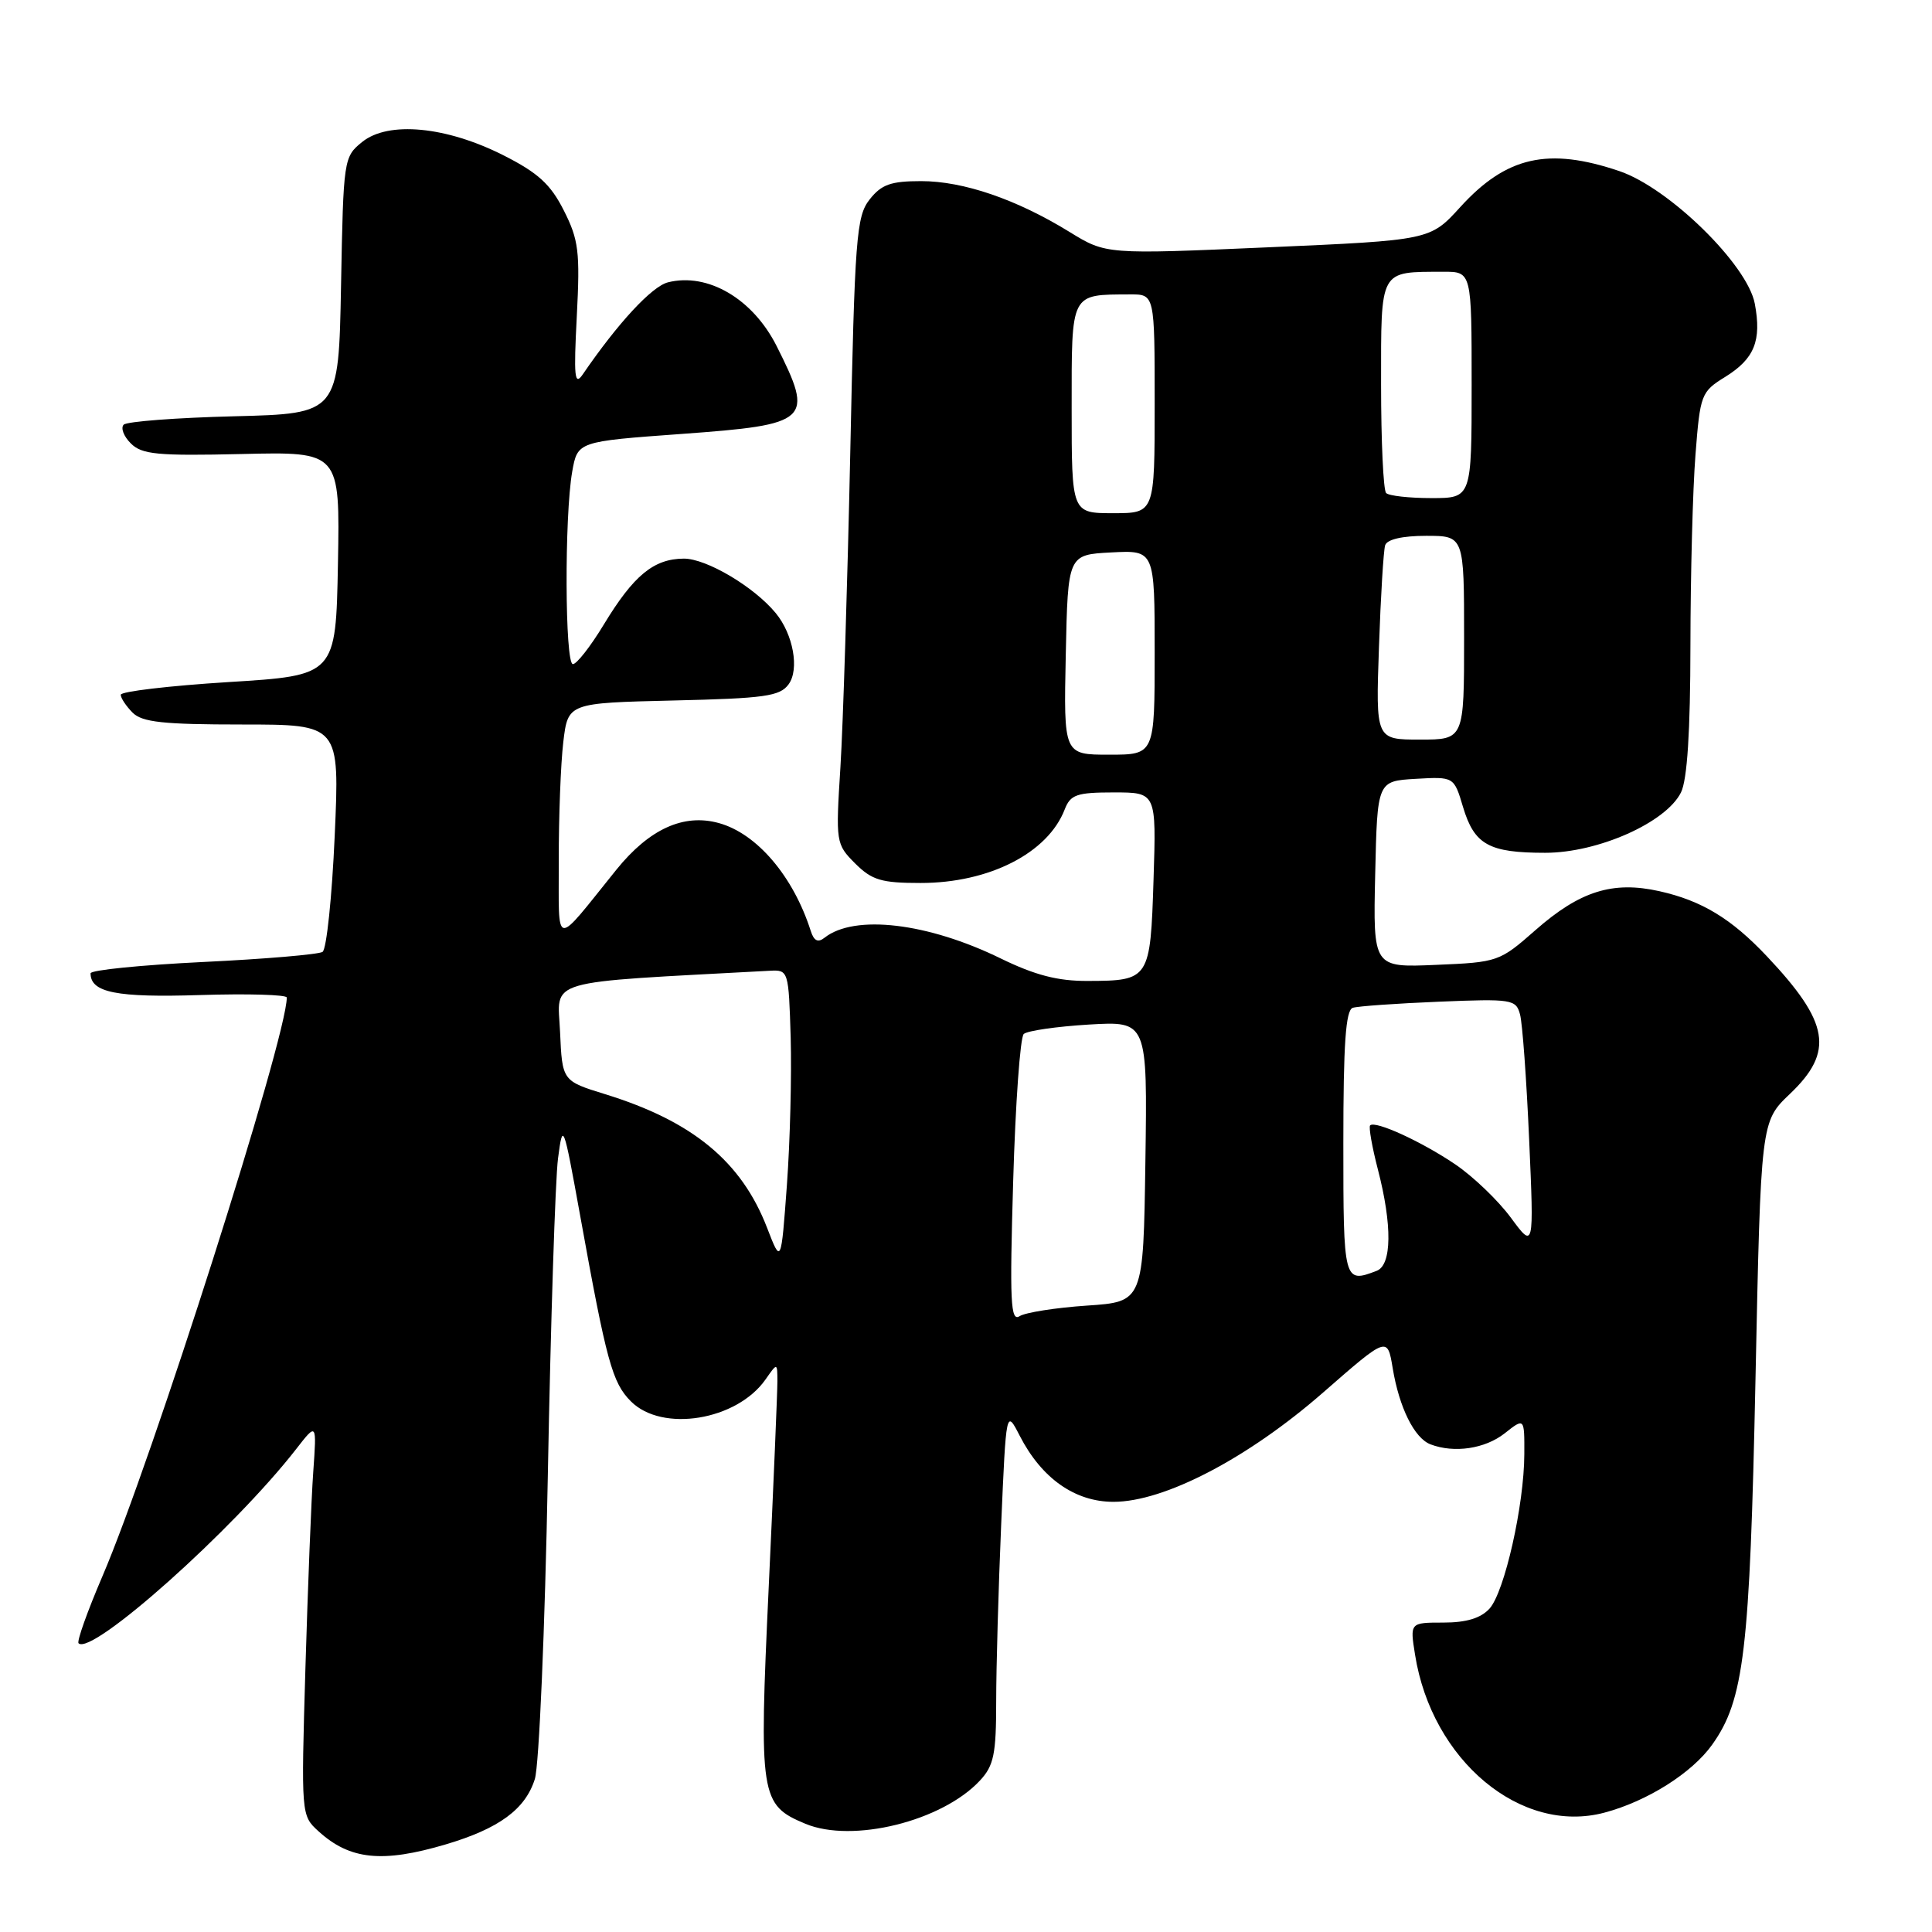 <?xml version="1.0" encoding="UTF-8" standalone="no"?>
<!DOCTYPE svg PUBLIC "-//W3C//DTD SVG 1.1//EN" "http://www.w3.org/Graphics/SVG/1.1/DTD/svg11.dtd" >
<svg xmlns="http://www.w3.org/2000/svg" xmlns:xlink="http://www.w3.org/1999/xlink" version="1.1" viewBox="0 0 256 256">
 <g >
 <path fill="currentColor"
d=" M 59.07 244.39 C 66.12 242.30 69.61 239.74 70.87 235.73 C 71.43 233.95 72.21 215.85 72.59 195.50 C 72.97 175.15 73.58 156.25 73.94 153.50 C 74.58 148.61 74.65 148.79 76.86 161.00 C 80.37 180.45 81.13 183.22 83.60 185.69 C 87.74 189.84 97.63 188.22 101.44 182.78 C 103.00 180.55 103.00 180.55 103.01 183.03 C 103.01 184.39 102.50 196.65 101.86 210.28 C 100.56 238.14 100.72 239.15 106.72 241.66 C 112.96 244.26 124.82 241.33 129.84 235.94 C 131.69 233.96 132.00 232.44 132.00 225.47 C 132.00 220.99 132.30 210.44 132.66 202.03 C 133.32 186.74 133.32 186.74 135.12 190.25 C 138.02 195.89 142.43 199.00 147.54 199.00 C 154.29 199.00 165.35 193.23 175.35 184.49 C 183.84 177.07 183.84 177.07 184.54 181.29 C 185.40 186.51 187.41 190.56 189.54 191.38 C 192.68 192.58 196.76 191.98 199.37 189.93 C 202.00 187.85 202.00 187.85 201.98 192.68 C 201.96 199.44 199.36 210.94 197.37 213.15 C 196.21 214.42 194.30 215.00 191.26 215.00 C 186.82 215.00 186.82 215.00 187.50 219.25 C 189.72 233.27 201.55 243.14 212.61 240.18 C 218.28 238.67 224.21 234.92 226.87 231.18 C 231.10 225.25 231.86 218.83 232.61 182.80 C 233.32 148.62 233.32 148.62 237.16 144.96 C 243.07 139.34 242.42 135.50 234.10 126.69 C 229.41 121.72 225.48 119.34 219.89 118.09 C 213.69 116.70 209.34 118.07 203.44 123.26 C 198.71 127.42 198.48 127.51 190.28 127.85 C 181.94 128.21 181.94 128.21 182.22 115.85 C 182.50 103.50 182.50 103.50 187.58 103.20 C 192.66 102.91 192.66 102.91 193.86 106.94 C 195.36 111.93 197.28 113.00 204.75 113.00 C 211.75 113.00 220.76 108.99 222.74 105.00 C 223.57 103.32 223.98 96.94 223.99 85.50 C 224.00 76.15 224.30 64.78 224.66 60.24 C 225.28 52.25 225.41 51.91 228.60 49.94 C 232.47 47.54 233.44 45.15 232.52 40.24 C 231.55 35.08 221.16 24.90 214.57 22.67 C 205.15 19.48 199.60 20.73 193.50 27.43 C 189.50 31.83 189.50 31.83 168.03 32.77 C 146.56 33.71 146.56 33.71 141.73 30.74 C 134.70 26.41 127.66 24.00 122.06 24.00 C 118.04 24.00 116.80 24.44 115.23 26.43 C 113.47 28.67 113.26 31.43 112.66 60.18 C 112.29 77.41 111.71 96.07 111.36 101.66 C 110.73 111.64 110.76 111.85 113.31 114.41 C 115.54 116.63 116.78 117.00 121.99 117.00 C 131.08 117.00 138.85 113.03 141.08 107.25 C 141.84 105.29 142.67 105.00 147.58 105.00 C 153.22 105.00 153.22 105.00 152.85 116.54 C 152.43 129.79 152.32 129.96 144.12 129.98 C 140.16 130.00 137.14 129.21 132.62 127.01 C 122.94 122.27 113.23 121.12 109.26 124.25 C 108.39 124.94 107.85 124.68 107.43 123.36 C 105.12 116.12 100.30 110.45 95.25 109.06 C 90.58 107.77 86.04 109.84 81.68 115.23 C 73.25 125.68 74.07 125.81 74.04 114.00 C 74.03 108.22 74.30 101.17 74.64 98.32 C 75.26 93.15 75.26 93.15 89.21 92.82 C 101.32 92.54 103.34 92.26 104.49 90.68 C 105.95 88.69 105.11 84.05 102.79 81.24 C 99.92 77.75 93.59 74.00 90.60 74.02 C 86.61 74.05 83.96 76.24 80.01 82.75 C 78.26 85.64 76.42 88.00 75.91 88.00 C 74.85 88.00 74.78 68.40 75.82 62.50 C 76.53 58.50 76.53 58.50 90.30 57.50 C 107.37 56.26 107.90 55.77 102.90 45.84 C 99.74 39.58 93.78 36.09 88.51 37.41 C 86.37 37.95 81.87 42.81 77.21 49.62 C 76.13 51.19 76.01 49.93 76.43 41.89 C 76.87 33.36 76.68 31.78 74.71 27.89 C 72.96 24.42 71.30 22.90 66.73 20.59 C 59.13 16.74 51.45 16.01 47.99 18.81 C 45.54 20.79 45.50 21.08 45.19 37.82 C 44.87 54.81 44.87 54.81 31.02 55.16 C 23.40 55.35 16.82 55.85 16.39 56.27 C 15.97 56.70 16.39 57.82 17.33 58.75 C 18.79 60.22 20.85 60.42 32.04 60.16 C 45.05 59.85 45.05 59.85 44.78 74.68 C 44.50 89.50 44.50 89.50 30.25 90.38 C 22.41 90.87 16.00 91.63 16.00 92.06 C 16.00 92.50 16.71 93.56 17.57 94.43 C 18.84 95.70 21.65 96.00 32.07 96.00 C 45.01 96.00 45.01 96.00 44.35 110.75 C 43.99 118.86 43.27 125.78 42.74 126.13 C 42.21 126.47 35.08 127.08 26.89 127.47 C 18.70 127.87 12.00 128.54 12.00 128.97 C 12.00 131.52 15.44 132.20 26.48 131.85 C 32.82 131.65 38.00 131.80 38.00 132.18 C 38.00 137.49 20.09 193.71 13.56 208.89 C 11.58 213.51 10.16 217.49 10.41 217.74 C 12.13 219.46 30.97 202.65 39.25 192.00 C 41.97 188.50 41.97 188.50 41.51 195.00 C 41.25 198.57 40.79 210.29 40.47 221.03 C 39.90 240.48 39.90 240.56 42.20 242.65 C 46.36 246.44 50.66 246.88 59.07 244.39 Z  M 134.25 156.55 C 134.55 146.24 135.18 137.45 135.65 137.01 C 136.12 136.58 140.00 136.02 144.27 135.76 C 152.04 135.30 152.04 135.30 151.77 153.90 C 151.50 172.50 151.50 172.50 144.00 173.00 C 139.88 173.28 135.87 173.91 135.10 174.40 C 133.90 175.17 133.78 172.50 134.25 156.55 Z  M 178.00 151.47 C 178.00 138.32 178.31 133.84 179.25 133.54 C 179.94 133.32 185.08 132.96 190.67 132.73 C 200.33 132.33 200.88 132.42 201.41 134.41 C 201.73 135.56 202.27 143.03 202.62 151.00 C 203.26 165.50 203.26 165.50 200.19 161.34 C 198.50 159.05 195.18 155.87 192.81 154.27 C 188.33 151.24 182.22 148.45 181.55 149.12 C 181.34 149.33 181.80 151.96 182.58 154.97 C 184.49 162.34 184.43 167.62 182.42 168.39 C 178.05 170.07 178.00 169.88 178.00 151.47 Z  M 101.65 162.71 C 98.26 153.91 91.79 148.57 80.20 144.99 C 74.50 143.23 74.50 143.23 74.21 136.72 C 73.89 129.62 71.65 130.27 102.00 128.63 C 104.47 128.50 104.50 128.60 104.77 137.50 C 104.91 142.45 104.69 151.22 104.27 157.00 C 103.50 167.50 103.50 167.50 101.65 162.71 Z  M 141.22 86.75 C 141.50 73.50 141.50 73.50 147.25 73.20 C 153.00 72.90 153.00 72.90 153.00 86.45 C 153.00 100.00 153.00 100.00 146.97 100.00 C 140.94 100.00 140.94 100.00 141.22 86.75 Z  M 182.72 85.75 C 182.95 79.01 183.32 72.94 183.54 72.25 C 183.79 71.47 185.82 71.00 188.97 71.00 C 194.00 71.00 194.00 71.00 194.00 84.50 C 194.00 98.00 194.00 98.00 188.14 98.00 C 182.29 98.00 182.29 98.00 182.72 85.75 Z  M 142.00 54.12 C 142.00 38.63 141.78 39.05 149.75 39.01 C 153.00 39.00 153.00 39.00 153.00 53.50 C 153.00 68.00 153.00 68.00 147.50 68.00 C 142.00 68.00 142.00 68.00 142.00 54.12 Z  M 183.67 65.33 C 183.30 64.97 183.00 58.49 183.00 50.95 C 183.00 35.54 182.72 36.04 191.25 36.01 C 195.00 36.00 195.00 36.00 195.00 51.00 C 195.00 66.00 195.00 66.00 189.67 66.00 C 186.73 66.00 184.03 65.70 183.67 65.33 Z "/>
</g>
</svg>